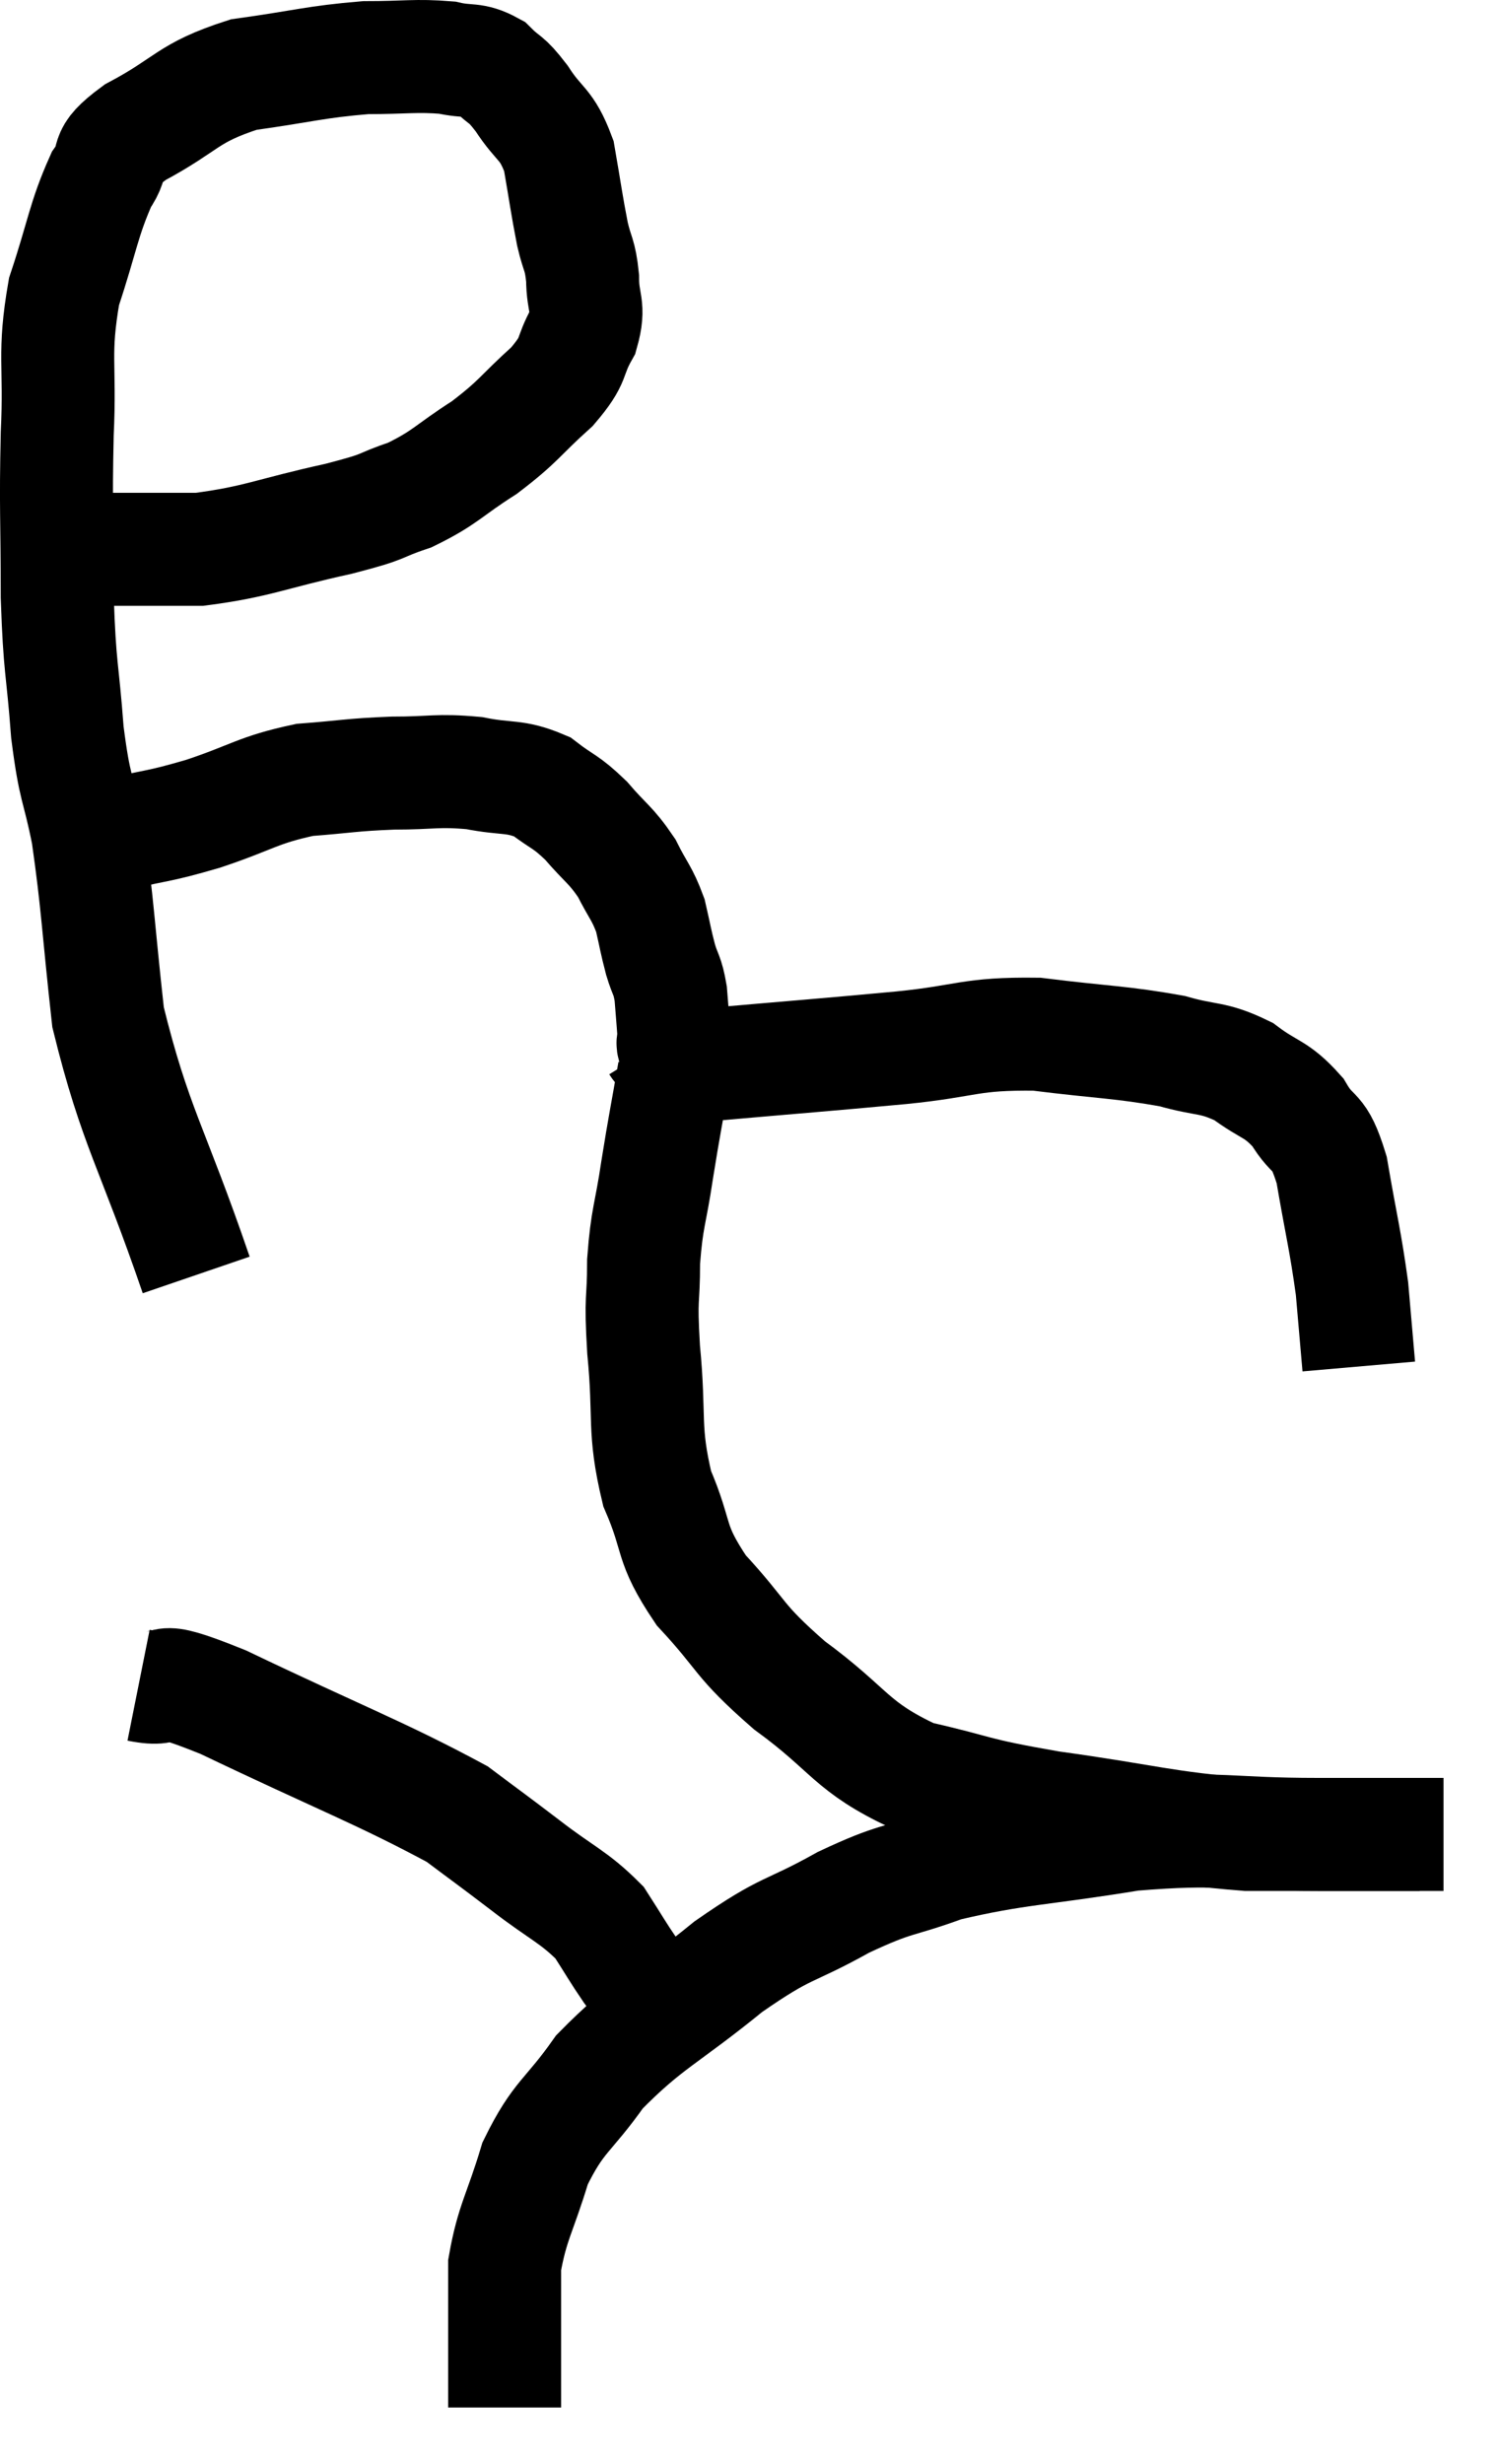 <svg xmlns="http://www.w3.org/2000/svg" viewBox="6.607 3.42 26.553 43.6" width="26.553" height="43.6"><path d="M 10.08 25.98 C 9.3 23.7, 9 23.37, 8.52 21.42 C 8.34 19.8, 8.34 19.44, 8.16 18.18 C 7.98 17.28, 7.935 17.43, 7.8 16.38 C 7.71 15.18, 7.665 15.3, 7.62 13.98 C 7.62 12.54, 7.59 12.45, 7.62 11.1 C 7.68 9.84, 7.545 9.705, 7.74 8.58 C 8.07 7.59, 8.085 7.305, 8.4 6.6 C 8.7 6.18, 8.37 6.225, 9 5.76 C 9.96 5.25, 9.9 5.07, 10.92 4.74 C 12 4.59, 12.18 4.515, 13.08 4.44 C 13.8 4.44, 13.965 4.395, 14.52 4.44 C 14.91 4.53, 14.97 4.44, 15.3 4.62 C 15.57 4.89, 15.54 4.77, 15.84 5.16 C 16.17 5.67, 16.275 5.58, 16.5 6.18 C 16.62 6.87, 16.635 7.02, 16.74 7.56 C 16.83 7.95, 16.875 7.905, 16.92 8.34 C 16.92 8.82, 17.055 8.82, 16.92 9.3 C 16.65 9.78, 16.815 9.75, 16.38 10.26 C 15.78 10.8, 15.81 10.86, 15.18 11.34 C 14.52 11.76, 14.505 11.865, 13.86 12.18 C 13.23 12.39, 13.53 12.36, 12.6 12.6 C 11.37 12.87, 11.175 13.005, 10.14 13.14 C 9.3 13.14, 8.985 13.14, 8.46 13.14 C 8.25 13.14, 8.145 13.14, 8.04 13.14 C 8.04 13.14, 8.04 13.14, 8.04 13.14 L 8.04 13.14" fill="none" stroke="black" stroke-width="2"></path><path d="M 8.16 18.3 C 8.43 18.24, 8.19 18.3, 8.7 18.18 C 9.45 18, 9.375 18.06, 10.2 17.82 C 11.1 17.52, 11.16 17.4, 12 17.22 C 12.78 17.16, 12.81 17.13, 13.56 17.1 C 14.28 17.1, 14.34 17.04, 15 17.1 C 15.6 17.22, 15.705 17.13, 16.2 17.34 C 16.59 17.64, 16.605 17.58, 16.98 17.94 C 17.34 18.36, 17.415 18.36, 17.7 18.78 C 17.91 19.2, 17.97 19.215, 18.12 19.62 C 18.21 20.01, 18.21 20.055, 18.3 20.4 C 18.39 20.7, 18.42 20.655, 18.48 21 C 18.51 21.39, 18.525 21.54, 18.54 21.78 C 18.54 21.87, 18.495 21.84, 18.54 21.96 C 18.63 22.11, 18.675 22.185, 18.72 22.26 C 18.72 22.26, 18.72 22.26, 18.72 22.26 L 18.72 22.26" fill="none" stroke="black" stroke-width="2"></path><path d="M 19.14 22.26 C 20.85 22.11, 21.105 22.095, 22.56 21.96 C 23.76 21.84, 23.76 21.705, 24.96 21.72 C 26.16 21.87, 26.445 21.855, 27.36 22.02 C 27.99 22.2, 28.065 22.11, 28.62 22.38 C 29.1 22.74, 29.19 22.665, 29.58 23.1 C 29.88 23.61, 29.94 23.34, 30.18 24.12 C 30.36 25.17, 30.42 25.35, 30.54 26.22 C 30.6 26.91, 30.63 27.255, 30.66 27.6 C 30.66 27.6, 30.66 27.6, 30.66 27.6 L 30.66 27.6" fill="none" stroke="black" stroke-width="2"></path><path d="M 18.24 21.9 C 18.39 22.14, 18.54 21.825, 18.54 22.38 C 18.39 23.25, 18.375 23.28, 18.24 24.12 C 18.12 24.93, 18.06 24.945, 18 25.74 C 18 26.52, 17.94 26.295, 18 27.3 C 18.12 28.53, 17.985 28.695, 18.24 29.76 C 18.63 30.66, 18.435 30.69, 19.02 31.56 C 19.8 32.4, 19.635 32.415, 20.58 33.24 C 21.69 34.05, 21.645 34.32, 22.8 34.86 C 24 35.13, 23.73 35.145, 25.2 35.4 C 26.94 35.64, 27.18 35.76, 28.68 35.88 C 29.94 35.88, 30.33 35.88, 31.2 35.88 C 31.68 35.88, 31.92 35.88, 32.16 35.88 C 32.16 35.88, 32.16 35.88, 32.16 35.88 L 32.16 35.88" fill="none" stroke="black" stroke-width="2"></path><path d="M 31.74 35.88 C 30.84 35.88, 31.215 35.88, 29.94 35.88 C 28.29 35.88, 28.29 35.745, 26.64 35.88 C 24.99 36.15, 24.615 36.12, 23.34 36.42 C 22.44 36.75, 22.5 36.63, 21.54 37.08 C 20.52 37.65, 20.58 37.47, 19.5 38.22 C 18.36 39.15, 18.075 39.21, 17.22 40.08 C 16.65 40.89, 16.5 40.845, 16.08 41.7 C 15.81 42.6, 15.675 42.735, 15.54 43.5 C 15.54 44.13, 15.54 44.13, 15.54 44.76 L 15.54 46.02" fill="none" stroke="black" stroke-width="2"></path><path d="M 9.06 33.24 C 9.81 33.39, 9.15 32.97, 10.56 33.54 C 12.63 34.53, 13.365 34.8, 14.7 35.52 C 15.3 35.97, 15.27 35.94, 15.9 36.42 C 16.56 36.93, 16.755 36.975, 17.22 37.44 C 17.49 37.86, 17.535 37.95, 17.76 38.28 C 17.94 38.52, 18.03 38.64, 18.12 38.76 C 18.12 38.76, 18.12 38.76, 18.12 38.76 L 18.12 38.76" fill="none" stroke="black" stroke-width="2"></path></svg>